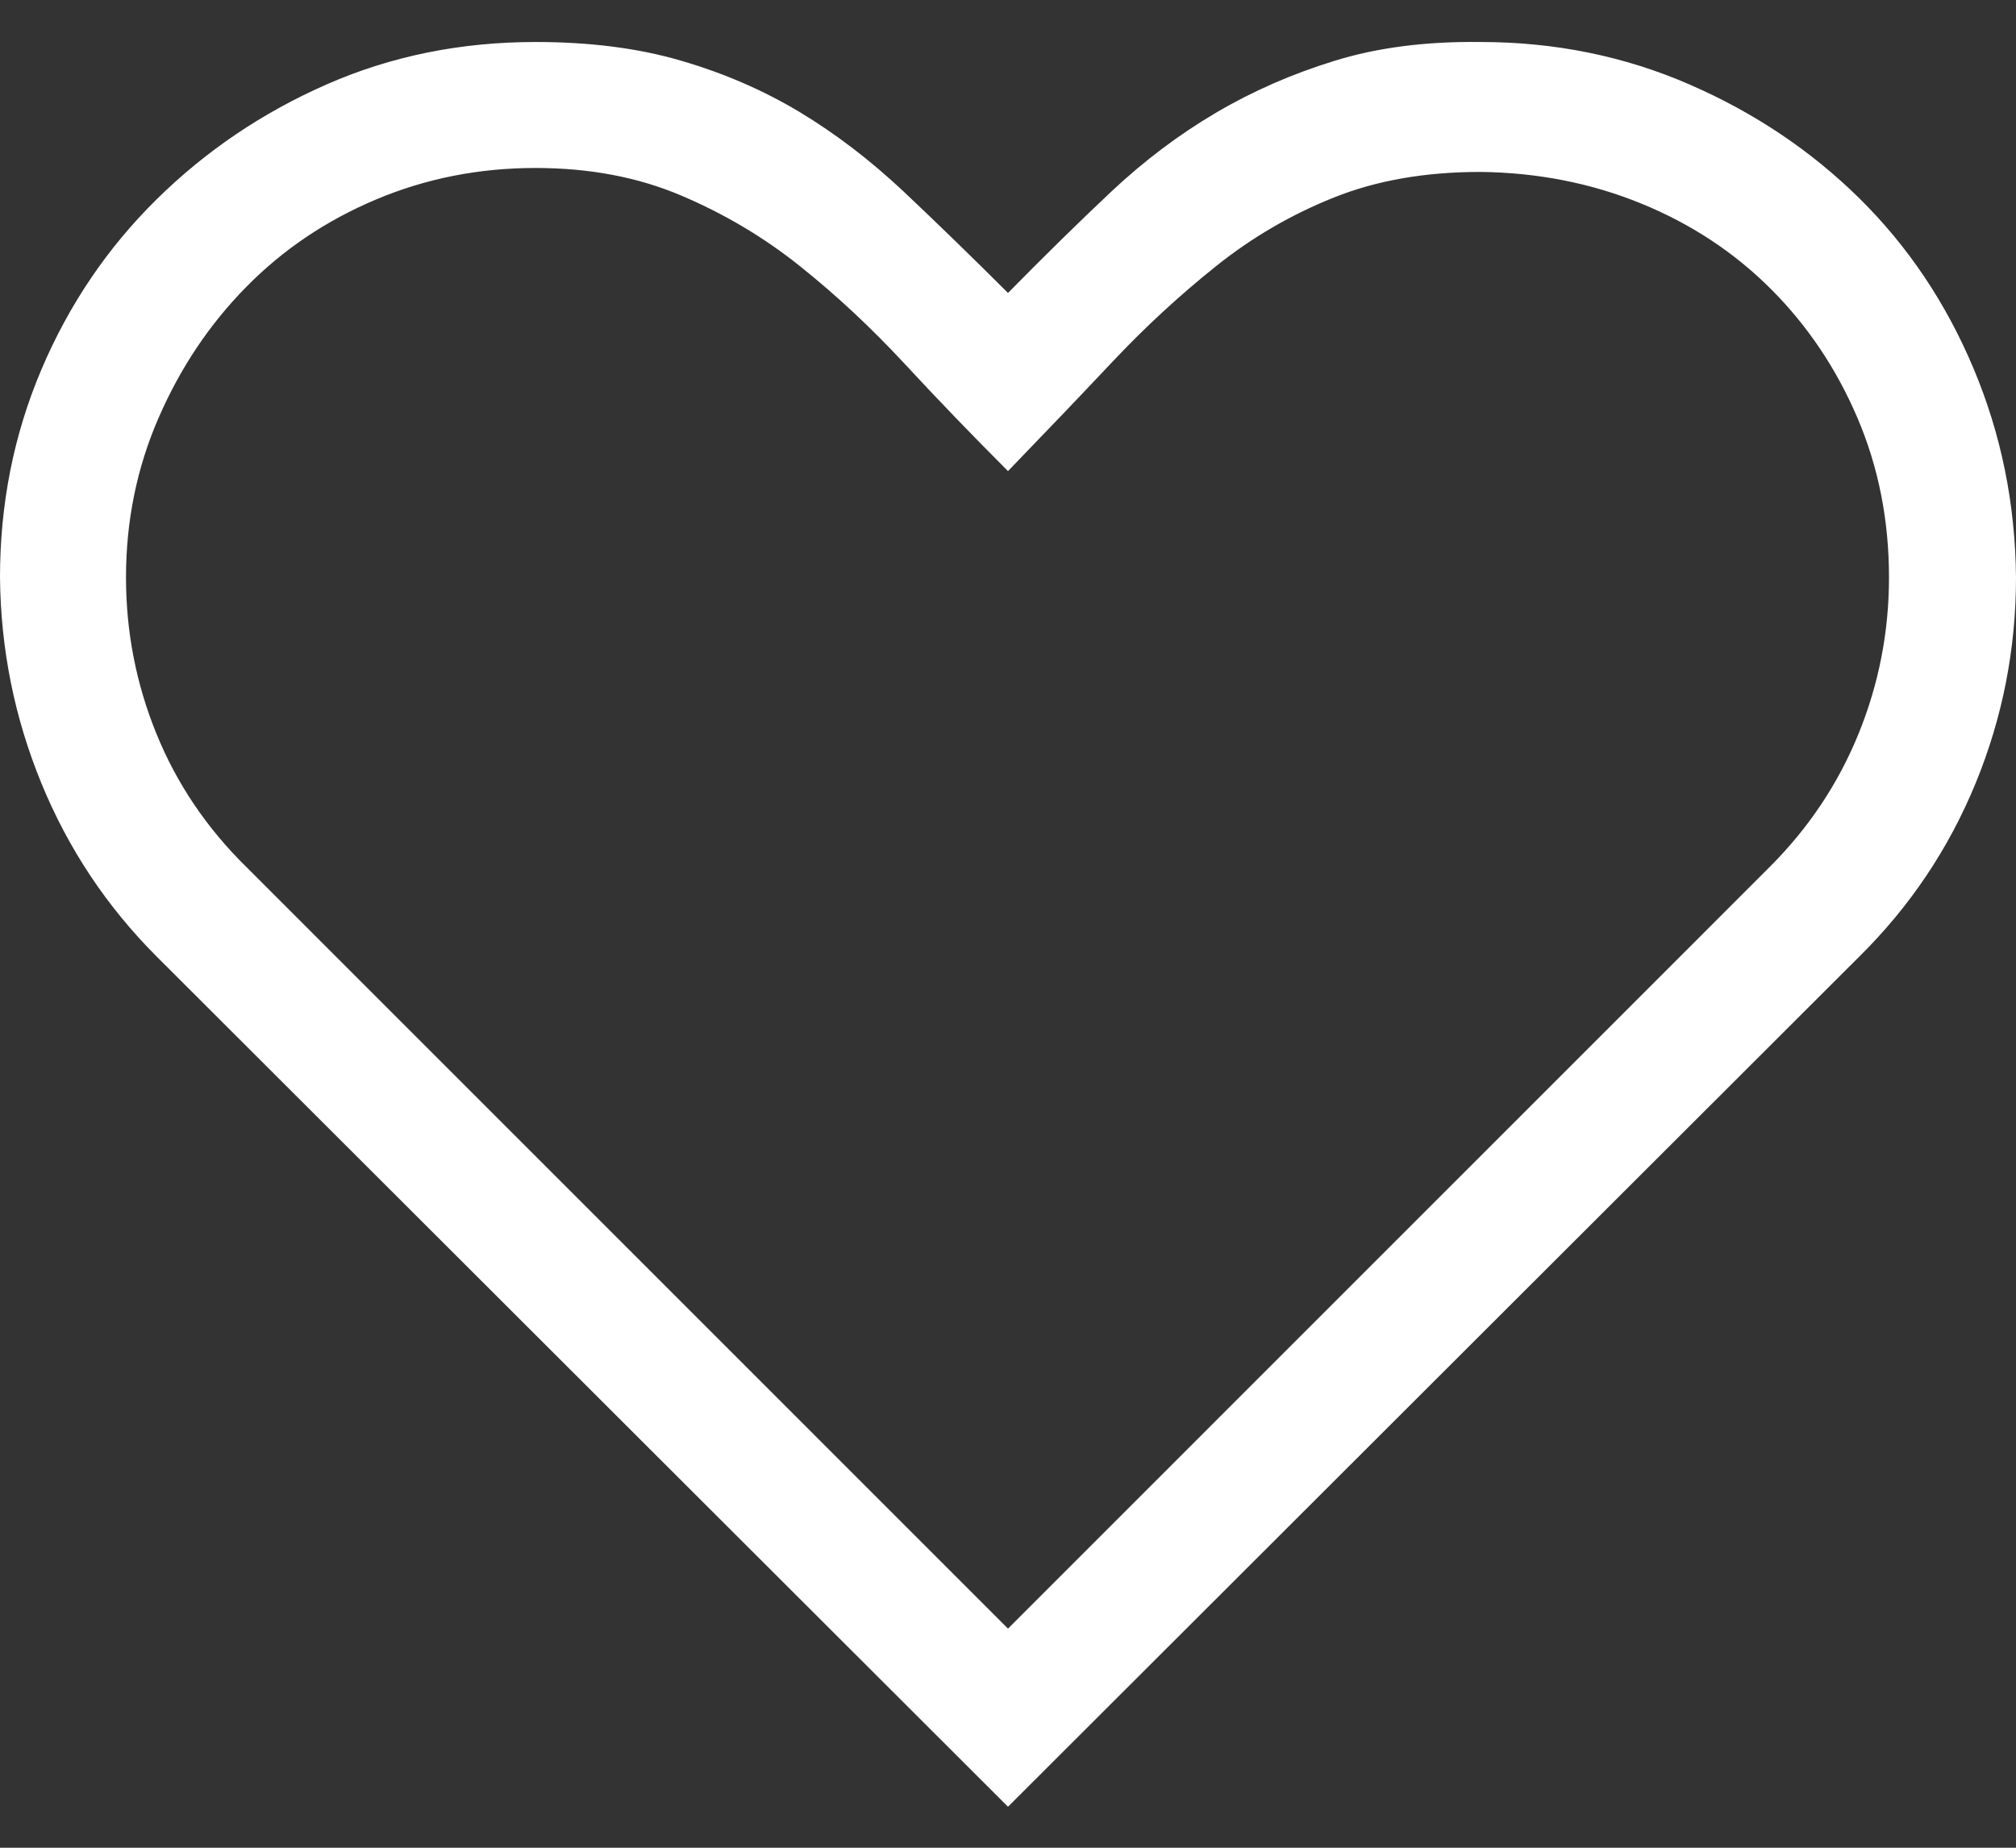 <svg width="24" height="22" viewBox="0 0 24 22" fill="none" xmlns="http://www.w3.org/2000/svg">
<rect x="0" y="0" width="24" height="22" fill="#333333" stroke="none"/>
<path d="M17.625 0.5C18.508 0.5 19.336 0.668 20.109 1.004C20.883 1.34 21.559 1.793 22.137 2.363C22.715 2.934 23.168 3.609 23.496 4.391C23.824 5.172 23.992 6 24 6.875C24 7.727 23.84 8.543 23.52 9.324C23.199 10.105 22.738 10.793 22.137 11.387L12 21.512L1.863 11.387C1.27 10.793 0.812 10.105 0.492 9.324C0.172 8.543 0.008 7.727 0 6.875C0 6 0.164 5.176 0.492 4.402C0.82 3.629 1.277 2.953 1.863 2.375C2.449 1.797 3.125 1.34 3.891 1.004C4.656 0.668 5.484 0.5 6.375 0.5C7.023 0.5 7.602 0.574 8.109 0.723C8.617 0.871 9.086 1.074 9.516 1.332C9.945 1.59 10.359 1.906 10.758 2.281C11.156 2.656 11.57 3.059 12 3.488C12.43 3.051 12.84 2.648 13.23 2.281C13.621 1.914 14.035 1.602 14.473 1.344C14.91 1.086 15.383 0.879 15.891 0.723C16.398 0.566 16.977 0.492 17.625 0.5ZM21.07 10.32C21.531 9.859 21.883 9.332 22.125 8.738C22.367 8.144 22.488 7.523 22.488 6.875C22.488 6.195 22.363 5.562 22.113 4.977C21.863 4.391 21.52 3.879 21.082 3.441C20.645 3.004 20.129 2.664 19.535 2.422C18.941 2.18 18.305 2.055 17.625 2.047C16.969 2.047 16.387 2.148 15.879 2.352C15.371 2.555 14.902 2.828 14.473 3.172C14.043 3.516 13.633 3.894 13.242 4.309C12.852 4.723 12.438 5.156 12 5.609C11.578 5.187 11.168 4.762 10.77 4.332C10.371 3.902 9.957 3.516 9.527 3.172C9.098 2.828 8.625 2.547 8.109 2.328C7.594 2.109 7.016 2 6.375 2C5.703 2 5.07 2.125 4.477 2.375C3.883 2.625 3.367 2.973 2.93 3.418C2.492 3.863 2.145 4.383 1.887 4.977C1.629 5.57 1.5 6.203 1.5 6.875C1.5 7.523 1.621 8.144 1.863 8.738C2.105 9.332 2.461 9.859 2.93 10.32L12 19.391L21.07 10.32Z" fill="white"/>
</svg>
